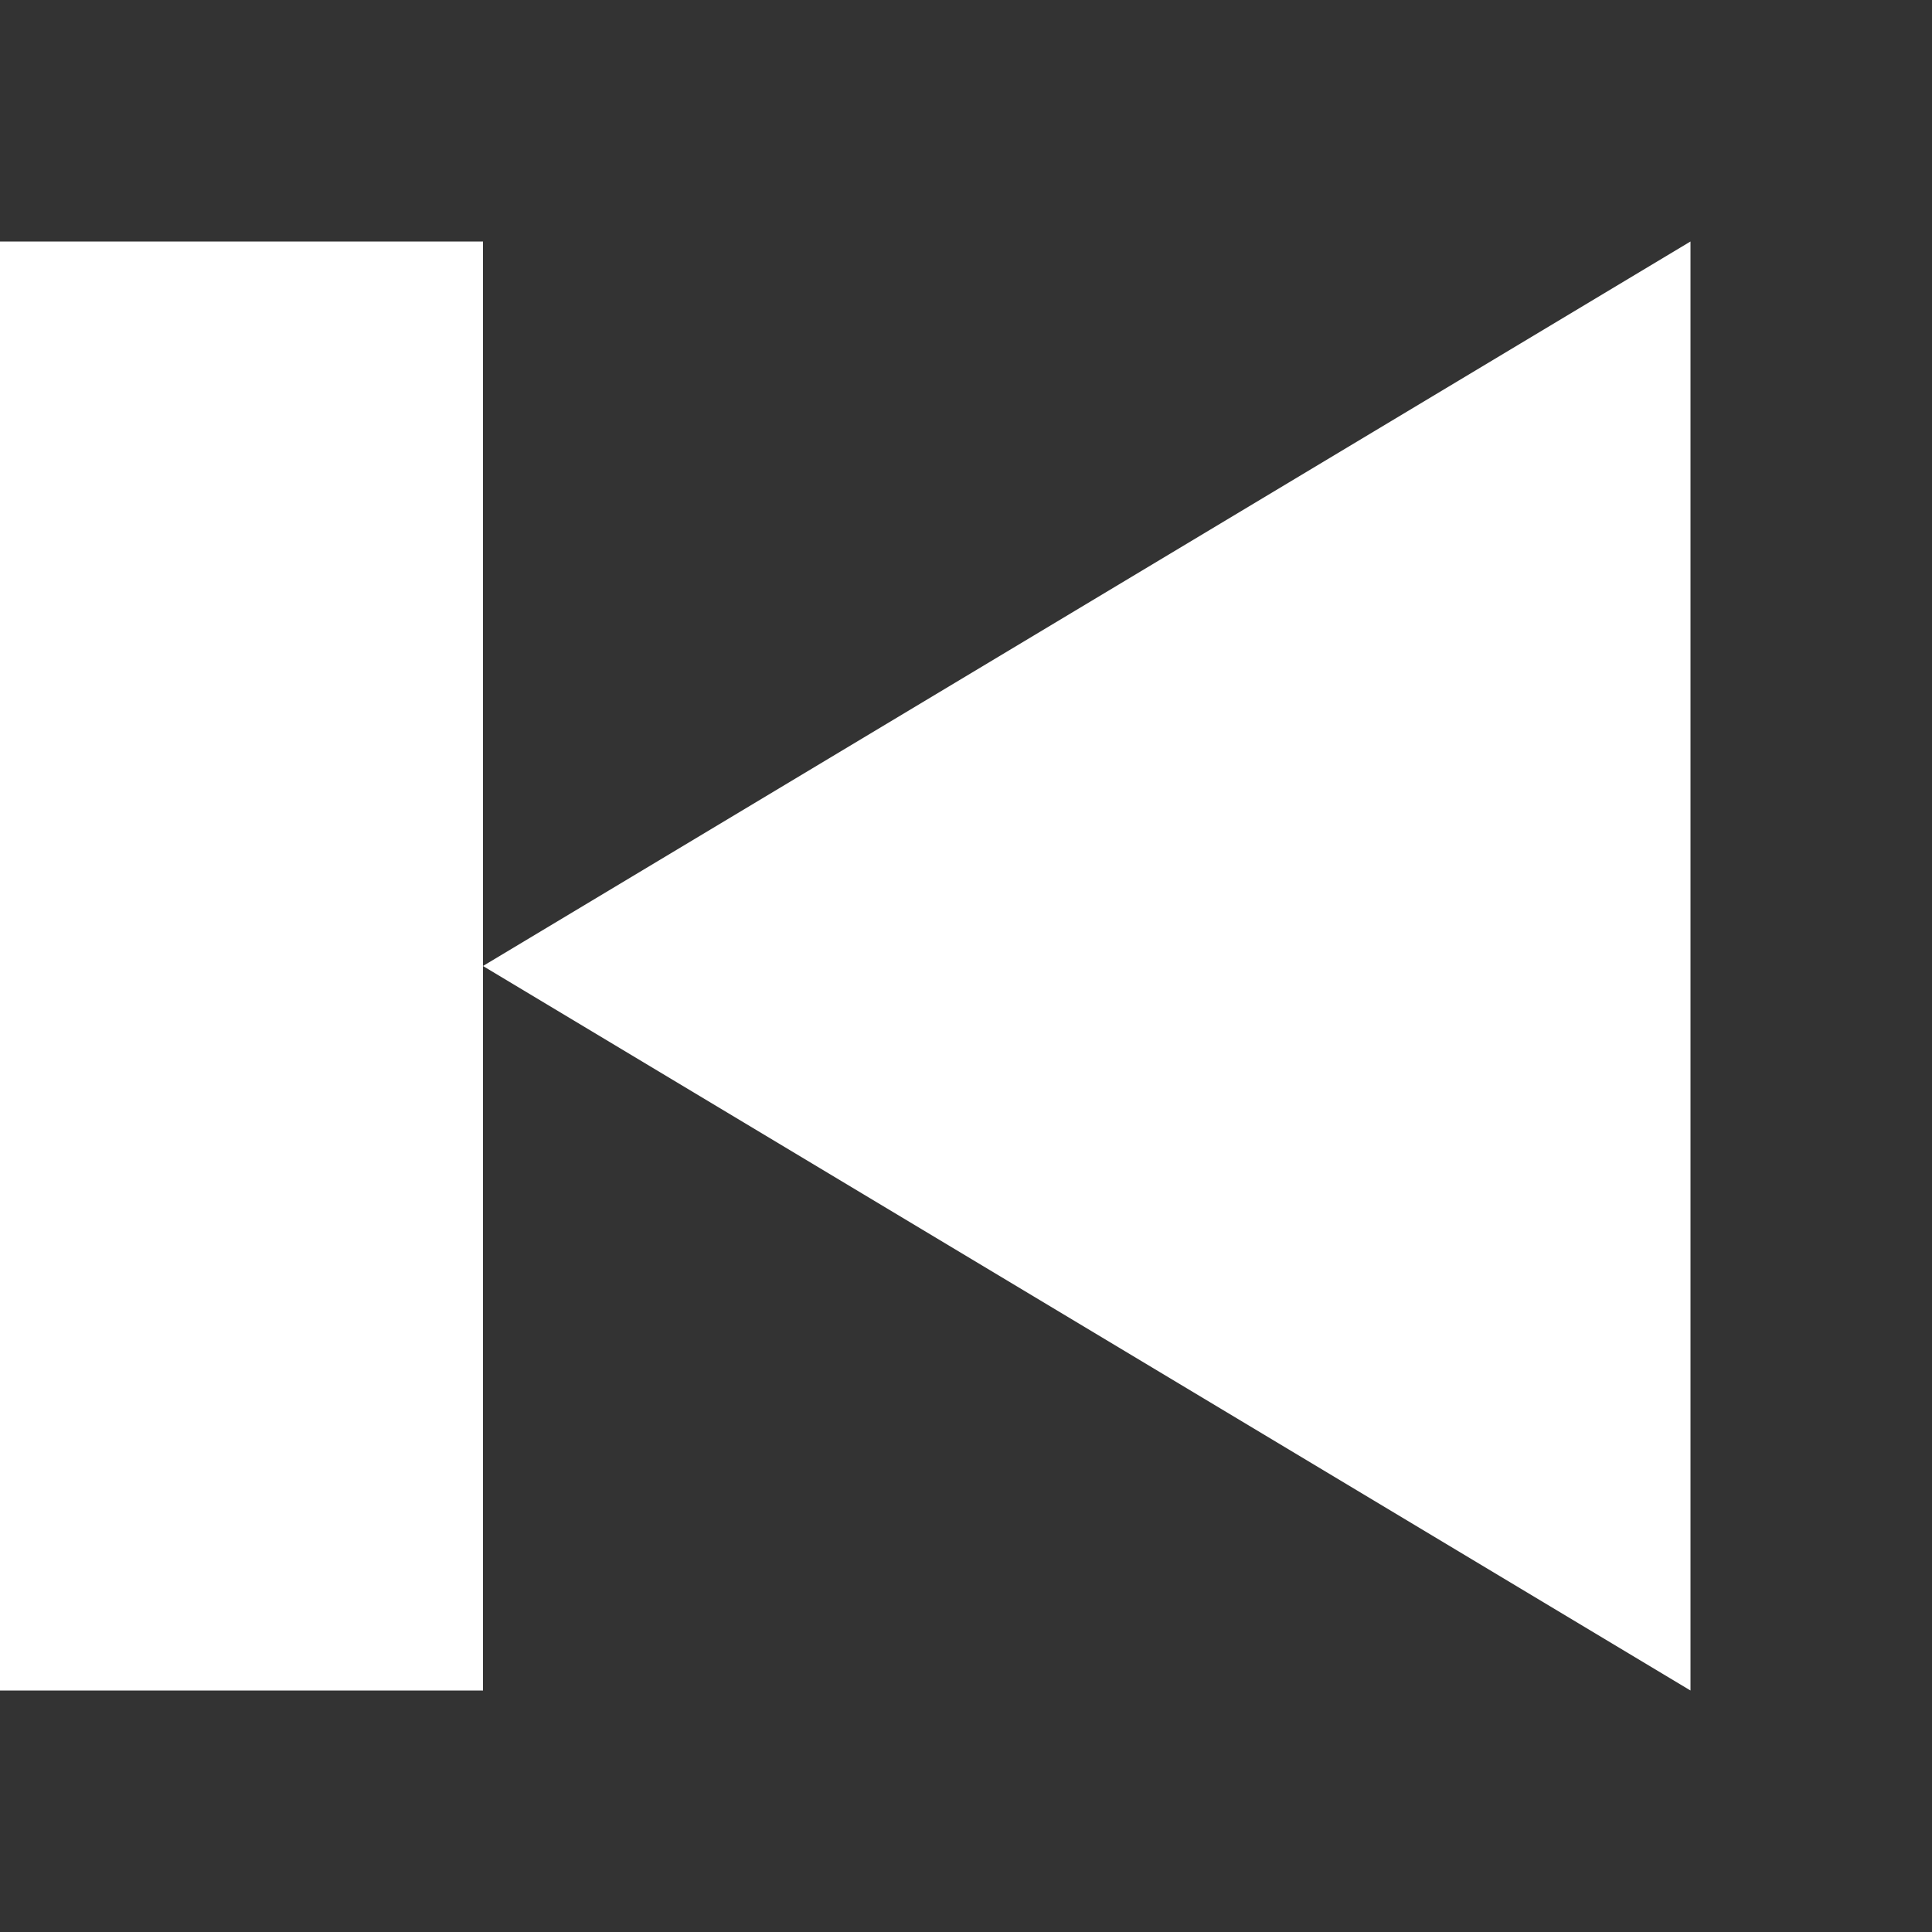 <svg xmlns="http://www.w3.org/2000/svg" width="8" height="8" viewBox="0 0 8 8">
  <rect x="0" y="0" width="8" height="8" fill="#333333" stroke="none"/>
  <path d="M0 0v6h2v-6h-2zm2 3l5 3v-6l-5 3z" transform="translate(0 1)" fill="white"/>
</svg>